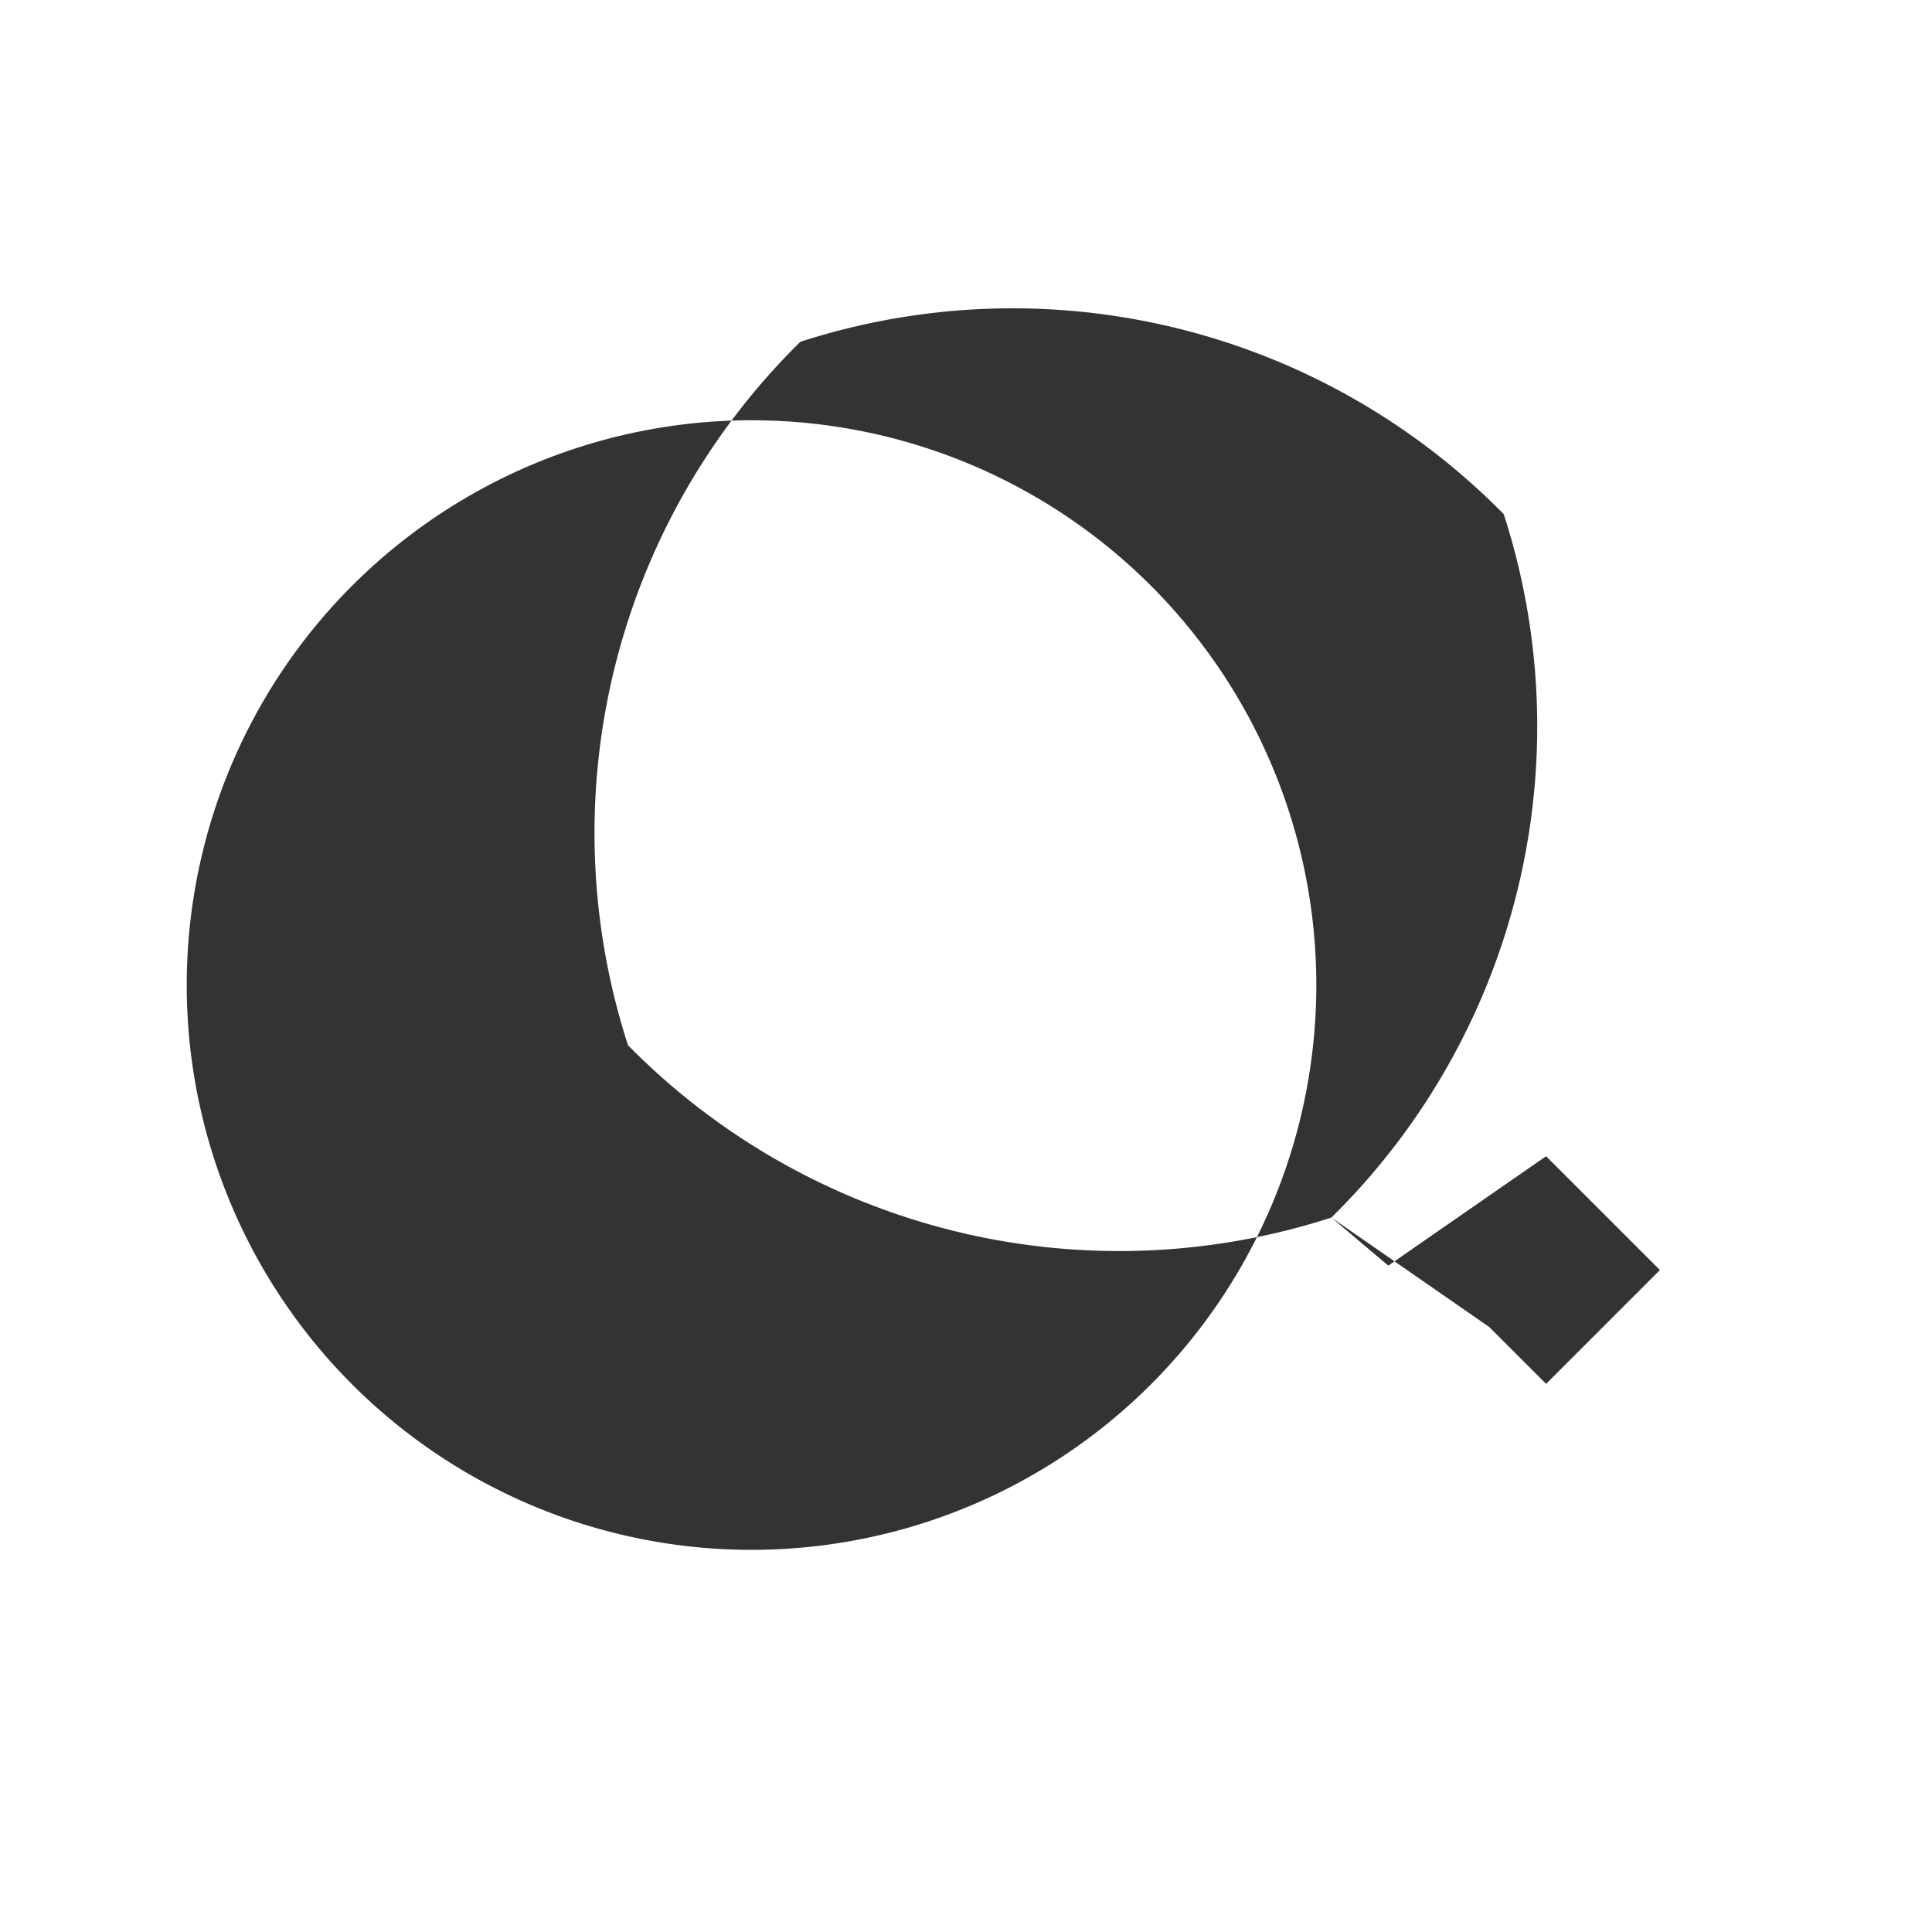 <svg width="24" height="24" viewBox="0 0 24 24" xmlns="http://www.w3.org/2000/svg"><path d="M14.468 7.453a7.016 7.016 0 1 0-9.916 9.916 7.016 7.016 0 0 0 9.916-9.916zm2.071 7.672a8.56 8.56 0 0 0 2.141-8.738 8.56 8.56 0 0 0-8.738-2.141 8.56 8.56 0 0 0-2.141 8.738 8.56 8.56 0 0 0 8.738 2.141l1.96 1.359 0.707.707 1.414-1.414-1.414-1.414-1.96 1.359z" fill="#333333" fill-rule="evenodd"/></svg>